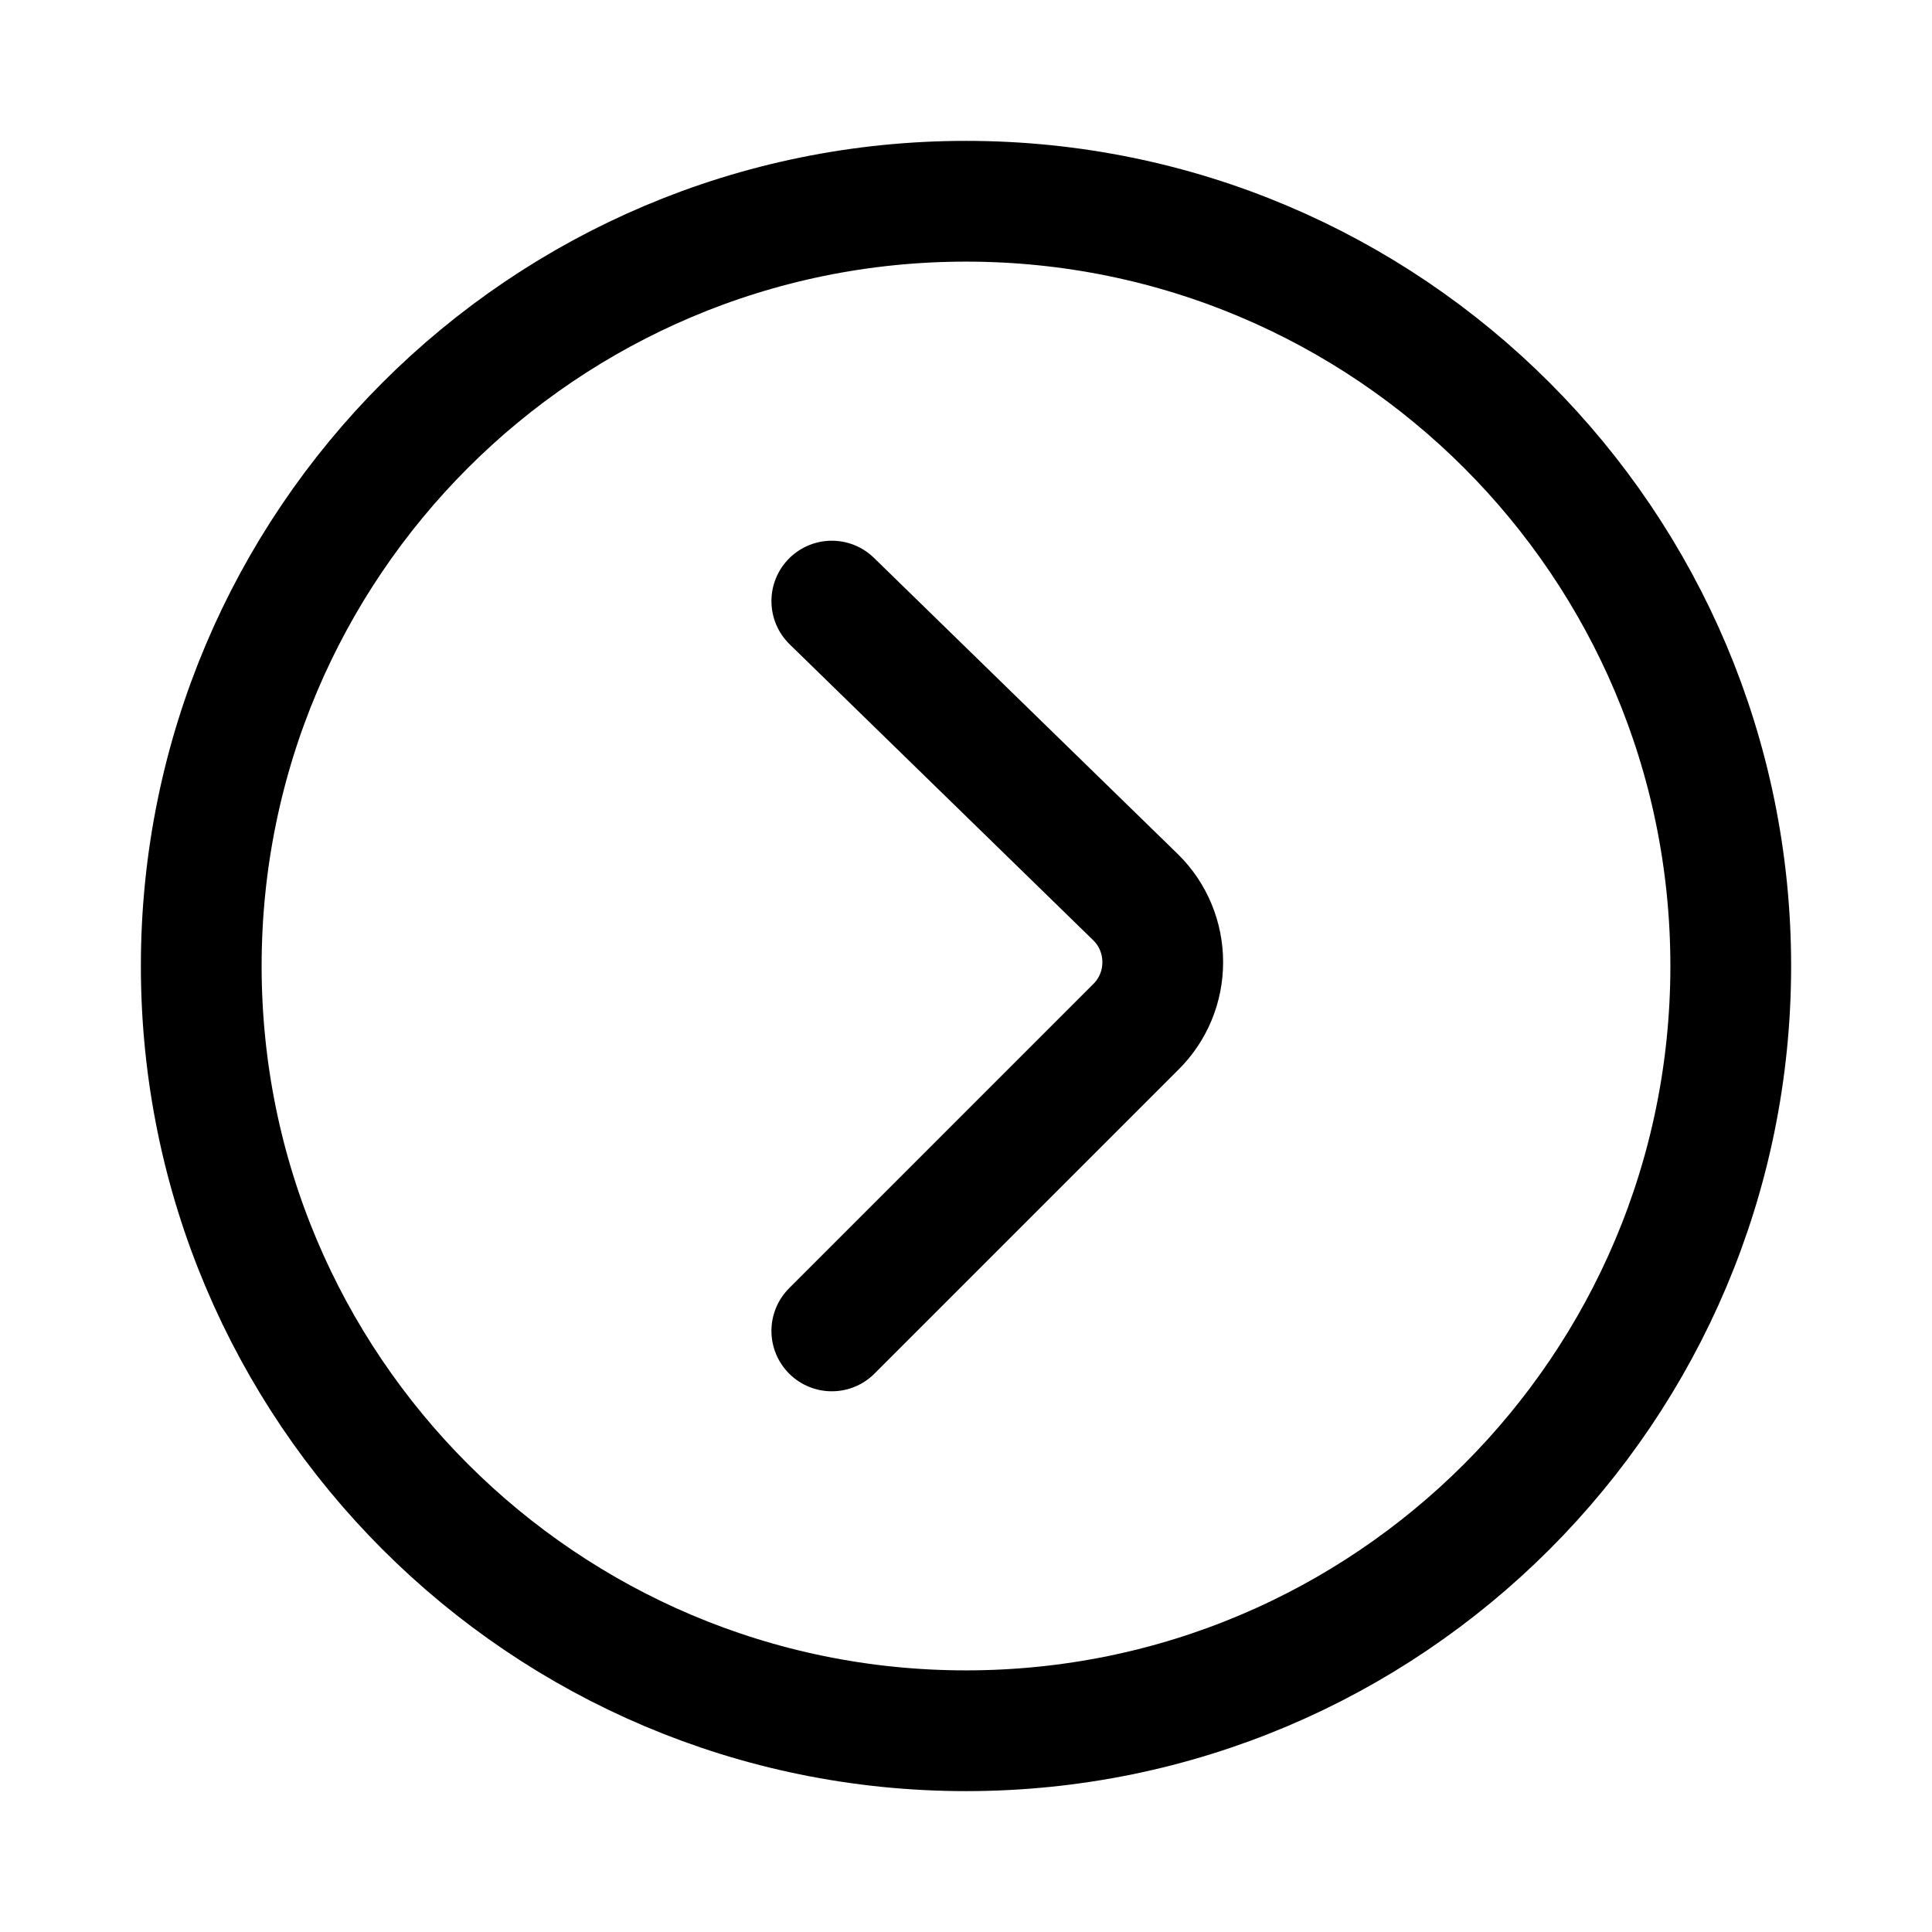 <svg viewBox="0 0 24 24" fill="none" xmlns="http://www.w3.org/2000/svg">
<path d="M10.333 16.533L14.111 12.755C14.217 12.65 14.301 12.525 14.358 12.387C14.415 12.25 14.444 12.102 14.444 11.953C14.444 11.804 14.415 11.656 14.358 11.518C14.301 11.38 14.217 11.255 14.111 11.15L10.333 7.467" stroke="currentColor" stroke-width="1.5" stroke-linecap="round" stroke-linejoin="round"/>
<path d="M12 21.5C17.247 21.5 21.5 17.247 21.5 12C21.5 6.753 17.247 2.5 12 2.5C6.753 2.5 2.5 6.753 2.5 12C2.5 17.247 6.753 21.5 12 21.5Z" stroke="currentColor" stroke-width="1.5" stroke-linecap="round" stroke-linejoin="round"/>
</svg>
